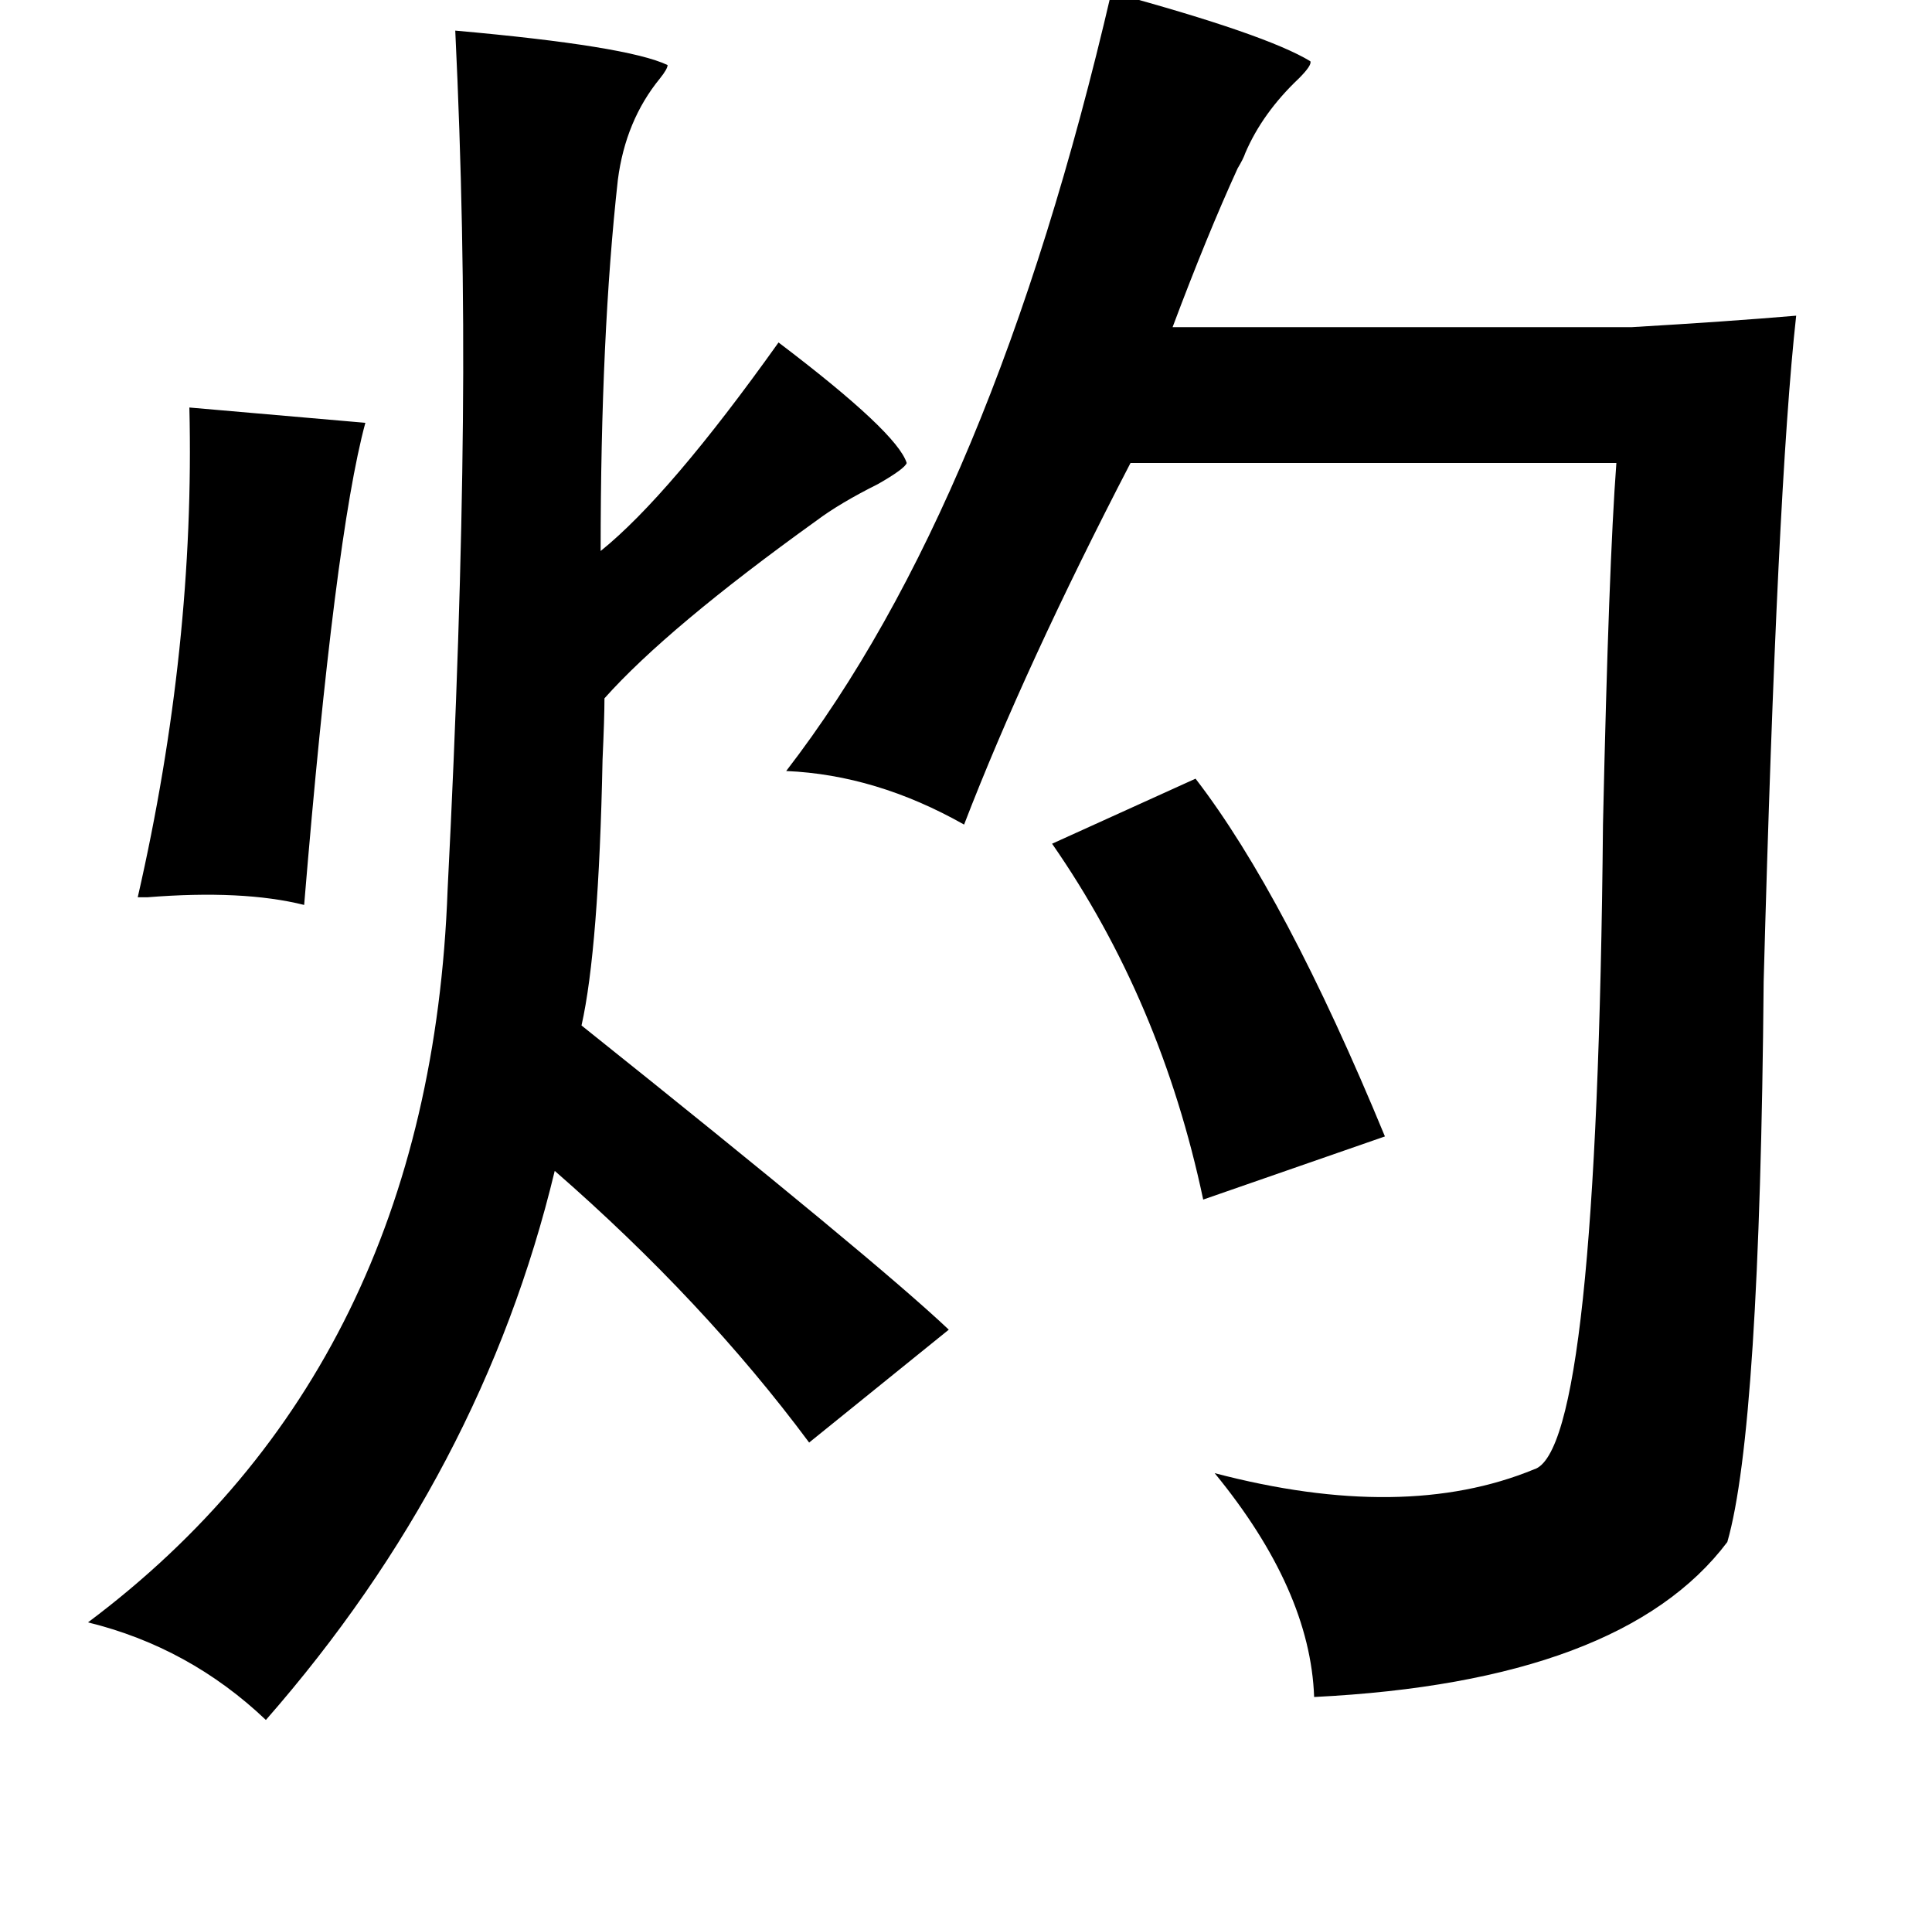 <?xml version="1.0" standalone="no"?>
<!DOCTYPE svg PUBLIC "-//W3C//DTD SVG 1.1//EN" "http://www.w3.org/Graphics/SVG/1.1/DTD/svg11.dtd" >
<svg xmlns="http://www.w3.org/2000/svg" xmlns:xlink="http://www.w3.org/1999/xlink" version="1.1" viewBox="-10 0 1010 1000">
   <path fill="currentColor"
d="M571 -4q81 22 104 36q1 2 -6 9q-19 18 -28 39q-1 3 -4 8q-16 35 -34 83h240q51 -3 86 -6q-10 90 -17 348q-2 234 -19 293q-55 73 -216 81q-2 -56 -52 -117q99 26 167 -2q33 -10 36 -337q3 -136 7 -189h-254q-55 106 -87 189q-46 -26 -93 -28q108 -140 170 -407zM228 16
q90 8 111 18q0 2 -4 7q-18 22 -22 53q-9 81 -9 194q36 -29 93 -109q62 47 67 63q-1 3 -15 11q-20 10 -32 19q-78 56 -111 93q0 10 -1 32q-2 99 -11 139q154 123 192 159l-73 59q-55 -74 -133 -142q-38 158 -151 287q-40 -38 -93 -51q179 -134 188 -383q7 -138 8 -245
q1 -100 -4 -204zM89 213l92 8q-16 59 -32 252q-32 -8 -82 -4h-5q30 -131 27 -256zM615 407q47 61 99 187l-95 33q-22 -104 -79 -186z" />
</svg>
